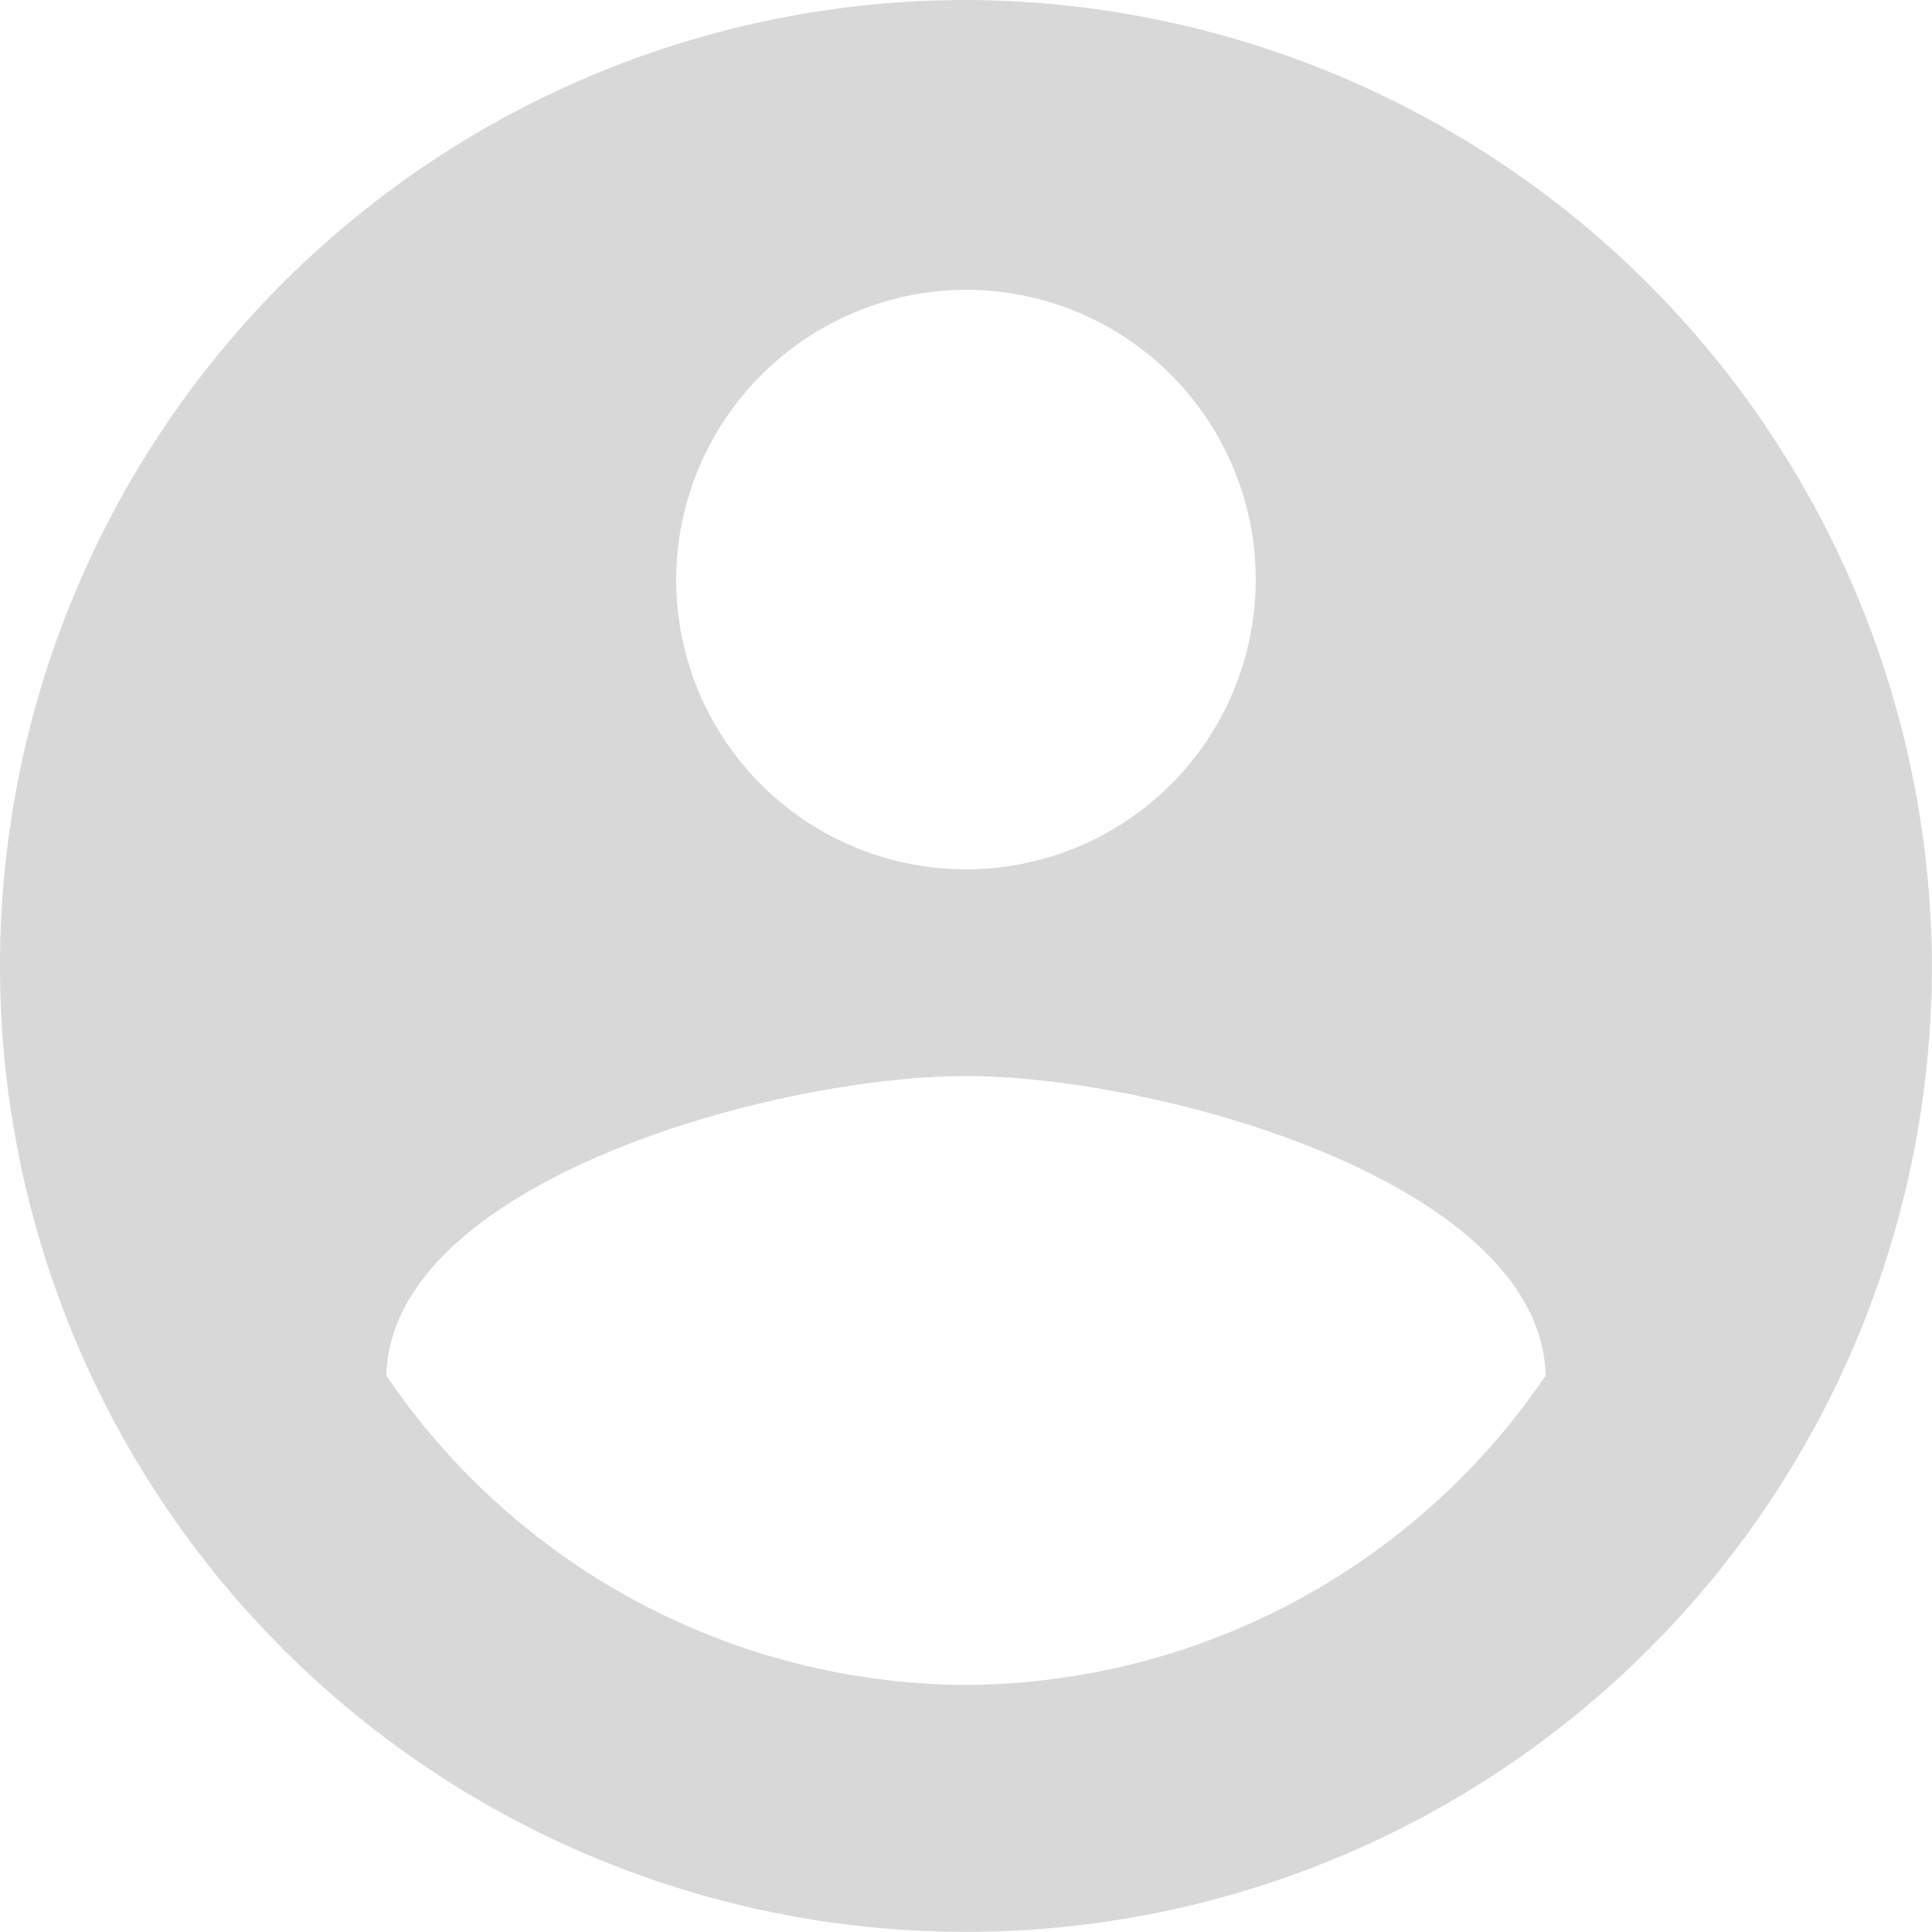 <svg xmlns="http://www.w3.org/2000/svg" width="35.402" height="35.402" viewBox="0 0 35.402 35.402"><defs><style>.a{fill:#d8d8d8;}</style></defs><path class="a" d="M65.7,48A17.7,17.7,0,1,0,83.4,65.7,17.753,17.753,0,0,0,65.7,48Zm0,5.31a5.31,5.31,0,1,1-5.31,5.31A5.328,5.328,0,0,1,65.7,53.31Zm0,25.565A12.9,12.9,0,0,1,55.08,73.207c.085-3.54,7.08-5.489,10.621-5.489s10.536,1.949,10.621,5.489A12.917,12.917,0,0,1,65.7,78.875Z" transform="translate(-48 -48)"/></svg>